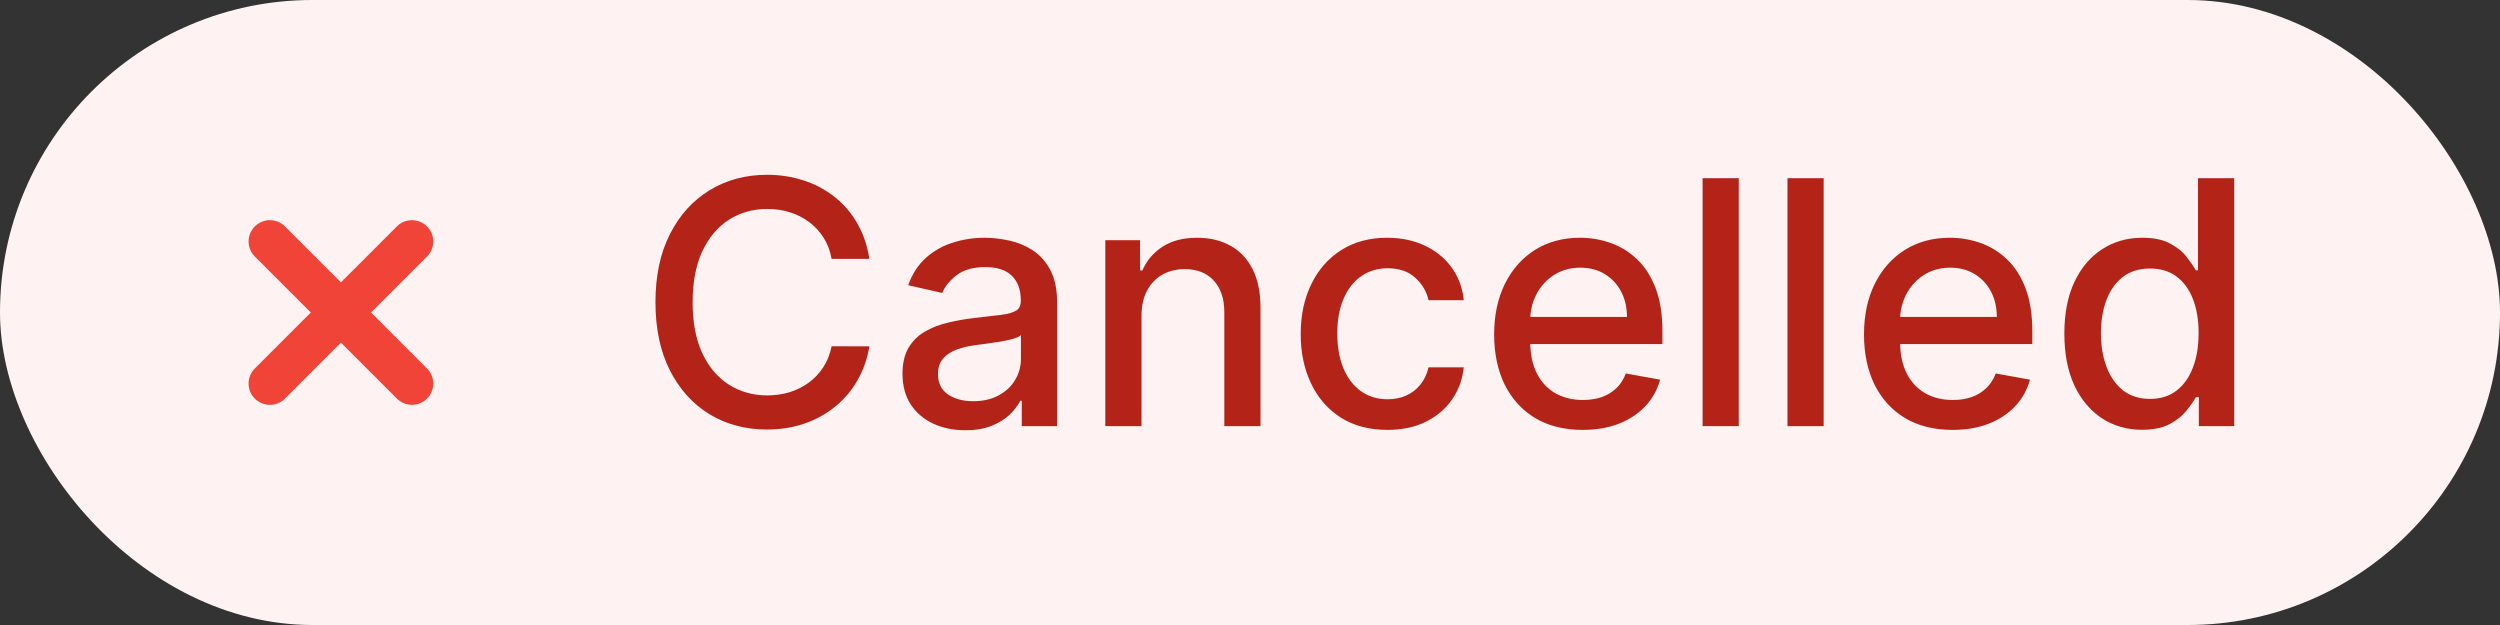 <svg width="88" height="22" viewBox="0 0 88 22" fill="none" xmlns="http://www.w3.org/2000/svg">
<rect x="0" y="0" width="88" height="22" fill="#333333" stroke="none"/>
<g style="mix-blend-mode:multiply">
<rect width="88" height="22" rx="11" fill="#FEF3F2"/>
<path d="M14.5 8.5L9.5 13.5M9.5 8.5L14.5 13.5" stroke="#F04438" stroke-width="1.5" stroke-linecap="round" stroke-linejoin="round"/>
<path d="M30.602 9.111H29.272C29.221 8.827 29.126 8.577 28.987 8.361C28.848 8.145 28.677 7.962 28.476 7.811C28.274 7.661 28.048 7.547 27.798 7.47C27.551 7.393 27.288 7.355 27.01 7.355C26.507 7.355 26.056 7.482 25.659 7.734C25.264 7.987 24.951 8.358 24.721 8.847C24.494 9.335 24.38 9.932 24.38 10.636C24.38 11.347 24.494 11.946 24.721 12.435C24.951 12.923 25.265 13.293 25.663 13.543C26.061 13.793 26.508 13.918 27.005 13.918C27.281 13.918 27.542 13.881 27.789 13.807C28.039 13.73 28.265 13.618 28.467 13.47C28.669 13.322 28.839 13.142 28.978 12.929C29.12 12.713 29.218 12.466 29.272 12.188L30.602 12.192C30.531 12.621 30.393 13.016 30.189 13.376C29.987 13.734 29.727 14.044 29.409 14.305C29.093 14.564 28.733 14.764 28.326 14.906C27.92 15.048 27.477 15.119 26.997 15.119C26.241 15.119 25.568 14.94 24.977 14.582C24.386 14.222 23.92 13.706 23.579 13.036C23.241 12.365 23.072 11.565 23.072 10.636C23.072 9.705 23.242 8.905 23.584 8.237C23.924 7.567 24.39 7.053 24.981 6.695C25.572 6.334 26.244 6.153 26.997 6.153C27.46 6.153 27.892 6.22 28.292 6.354C28.696 6.484 29.058 6.678 29.379 6.933C29.7 7.186 29.966 7.496 30.176 7.862C30.386 8.226 30.528 8.642 30.602 9.111ZM33.98 15.145C33.565 15.145 33.19 15.068 32.855 14.915C32.52 14.758 32.254 14.533 32.058 14.237C31.865 13.942 31.768 13.579 31.768 13.151C31.768 12.781 31.84 12.477 31.982 12.239C32.124 12 32.315 11.811 32.557 11.672C32.798 11.533 33.068 11.428 33.367 11.357C33.665 11.286 33.969 11.232 34.278 11.195C34.67 11.149 34.989 11.112 35.233 11.084C35.477 11.053 35.655 11.003 35.766 10.935C35.876 10.867 35.932 10.756 35.932 10.602V10.572C35.932 10.2 35.827 9.912 35.617 9.707C35.409 9.503 35.099 9.401 34.688 9.401C34.258 9.401 33.92 9.496 33.673 9.686C33.429 9.874 33.26 10.082 33.166 10.312L31.969 10.04C32.111 9.642 32.318 9.321 32.591 9.077C32.867 8.83 33.183 8.651 33.541 8.54C33.899 8.426 34.276 8.369 34.67 8.369C34.932 8.369 35.209 8.401 35.501 8.463C35.797 8.523 36.072 8.634 36.328 8.795C36.587 8.957 36.798 9.189 36.963 9.49C37.128 9.788 37.21 10.176 37.21 10.653V15H35.966V14.105H35.915C35.832 14.27 35.709 14.432 35.544 14.591C35.379 14.75 35.168 14.882 34.909 14.987C34.651 15.092 34.341 15.145 33.98 15.145ZM34.257 14.122C34.609 14.122 34.91 14.053 35.16 13.913C35.413 13.774 35.605 13.592 35.736 13.368C35.869 13.141 35.936 12.898 35.936 12.639V11.796C35.891 11.841 35.803 11.883 35.672 11.923C35.544 11.96 35.398 11.993 35.233 12.021C35.068 12.047 34.908 12.071 34.751 12.094C34.595 12.114 34.465 12.131 34.359 12.145C34.112 12.176 33.886 12.229 33.682 12.303C33.48 12.376 33.318 12.483 33.196 12.622C33.077 12.758 33.017 12.94 33.017 13.168C33.017 13.483 33.133 13.722 33.367 13.883C33.599 14.043 33.896 14.122 34.257 14.122ZM40.181 11.114V15H38.907V8.455H40.13V9.52H40.211C40.362 9.173 40.598 8.895 40.919 8.685C41.242 8.474 41.65 8.369 42.142 8.369C42.588 8.369 42.978 8.463 43.314 8.651C43.649 8.835 43.909 9.111 44.093 9.477C44.278 9.844 44.37 10.297 44.37 10.837V15H43.096V10.99C43.096 10.516 42.973 10.145 42.725 9.878C42.478 9.608 42.139 9.473 41.707 9.473C41.412 9.473 41.149 9.537 40.919 9.665C40.691 9.793 40.511 9.98 40.377 10.227C40.247 10.472 40.181 10.767 40.181 11.114ZM48.836 15.132C48.203 15.132 47.657 14.989 47.2 14.702C46.745 14.412 46.396 14.013 46.152 13.504C45.907 12.996 45.785 12.413 45.785 11.757C45.785 11.092 45.91 10.506 46.16 9.997C46.41 9.486 46.762 9.087 47.217 8.8C47.672 8.513 48.207 8.369 48.824 8.369C49.321 8.369 49.764 8.462 50.153 8.646C50.542 8.828 50.856 9.084 51.095 9.413C51.336 9.743 51.48 10.128 51.525 10.568H50.285C50.217 10.261 50.061 9.997 49.816 9.776C49.575 9.554 49.251 9.443 48.845 9.443C48.49 9.443 48.179 9.537 47.912 9.724C47.647 9.909 47.441 10.173 47.294 10.517C47.146 10.858 47.072 11.261 47.072 11.727C47.072 12.204 47.145 12.617 47.289 12.963C47.434 13.31 47.639 13.578 47.903 13.768C48.17 13.959 48.484 14.054 48.845 14.054C49.086 14.054 49.305 14.01 49.501 13.922C49.7 13.831 49.866 13.702 50 13.534C50.136 13.367 50.231 13.165 50.285 12.929H51.525C51.48 13.352 51.342 13.73 51.112 14.062C50.882 14.395 50.574 14.656 50.187 14.847C49.804 15.037 49.353 15.132 48.836 15.132ZM55.709 15.132C55.064 15.132 54.508 14.994 54.043 14.719C53.58 14.44 53.222 14.05 52.969 13.547C52.719 13.041 52.594 12.449 52.594 11.77C52.594 11.099 52.719 10.508 52.969 9.997C53.222 9.486 53.574 9.087 54.026 8.8C54.48 8.513 55.011 8.369 55.619 8.369C55.989 8.369 56.347 8.43 56.693 8.553C57.04 8.675 57.351 8.866 57.626 9.128C57.902 9.389 58.119 9.729 58.278 10.146C58.438 10.561 58.517 11.065 58.517 11.659V12.111H53.314V11.156H57.269C57.269 10.821 57.2 10.524 57.064 10.266C56.928 10.004 56.736 9.798 56.489 9.648C56.244 9.497 55.957 9.422 55.628 9.422C55.27 9.422 54.957 9.51 54.69 9.686C54.426 9.859 54.222 10.087 54.077 10.368C53.935 10.646 53.864 10.949 53.864 11.276V12.021C53.864 12.459 53.94 12.831 54.094 13.138C54.25 13.445 54.467 13.679 54.746 13.841C55.024 14 55.349 14.079 55.722 14.079C55.963 14.079 56.183 14.046 56.382 13.977C56.581 13.906 56.753 13.801 56.898 13.662C57.043 13.523 57.153 13.351 57.23 13.146L58.436 13.364C58.34 13.719 58.166 14.03 57.916 14.297C57.669 14.561 57.358 14.767 56.983 14.915C56.611 15.06 56.186 15.132 55.709 15.132ZM61.205 6.273V15H59.931V6.273H61.205ZM64.193 6.273V15H62.919V6.273H64.193ZM68.728 15.132C68.084 15.132 67.528 14.994 67.062 14.719C66.599 14.44 66.241 14.05 65.988 13.547C65.738 13.041 65.613 12.449 65.613 11.77C65.613 11.099 65.738 10.508 65.988 9.997C66.241 9.486 66.593 9.087 67.045 8.8C67.5 8.513 68.031 8.369 68.639 8.369C69.008 8.369 69.366 8.43 69.713 8.553C70.059 8.675 70.37 8.866 70.646 9.128C70.921 9.389 71.139 9.729 71.298 10.146C71.457 10.561 71.537 11.065 71.537 11.659V12.111H66.334V11.156H70.288C70.288 10.821 70.22 10.524 70.084 10.266C69.947 10.004 69.755 9.798 69.508 9.648C69.264 9.497 68.977 9.422 68.647 9.422C68.289 9.422 67.977 9.51 67.71 9.686C67.446 9.859 67.241 10.087 67.096 10.368C66.954 10.646 66.883 10.949 66.883 11.276V12.021C66.883 12.459 66.96 12.831 67.113 13.138C67.269 13.445 67.487 13.679 67.765 13.841C68.044 14 68.369 14.079 68.741 14.079C68.983 14.079 69.203 14.046 69.402 13.977C69.6 13.906 69.772 13.801 69.917 13.662C70.062 13.523 70.173 13.351 70.25 13.146L71.456 13.364C71.359 13.719 71.186 14.03 70.936 14.297C70.689 14.561 70.377 14.767 70.002 14.915C69.63 15.06 69.206 15.132 68.728 15.132ZM75.401 15.128C74.872 15.128 74.401 14.993 73.986 14.723C73.574 14.45 73.25 14.062 73.014 13.56C72.781 13.054 72.665 12.447 72.665 11.74C72.665 11.033 72.783 10.428 73.019 9.925C73.257 9.422 73.584 9.037 73.999 8.77C74.413 8.503 74.883 8.369 75.409 8.369C75.815 8.369 76.142 8.438 76.389 8.574C76.639 8.707 76.832 8.864 76.969 9.043C77.108 9.222 77.216 9.379 77.293 9.516H77.369V6.273H78.644V15H77.399V13.982H77.293C77.216 14.121 77.105 14.28 76.96 14.459C76.818 14.638 76.622 14.794 76.372 14.928C76.122 15.061 75.798 15.128 75.401 15.128ZM75.682 14.041C76.048 14.041 76.358 13.945 76.611 13.751C76.867 13.555 77.06 13.284 77.19 12.938C77.324 12.591 77.391 12.188 77.391 11.727C77.391 11.273 77.325 10.875 77.195 10.534C77.064 10.193 76.872 9.928 76.619 9.737C76.367 9.547 76.054 9.452 75.682 9.452C75.298 9.452 74.979 9.551 74.723 9.75C74.467 9.949 74.274 10.22 74.144 10.564C74.016 10.908 73.952 11.296 73.952 11.727C73.952 12.165 74.017 12.558 74.148 12.908C74.278 13.257 74.472 13.534 74.727 13.739C74.986 13.94 75.304 14.041 75.682 14.041Z" fill="#B42318"/>
</g>
</svg>
